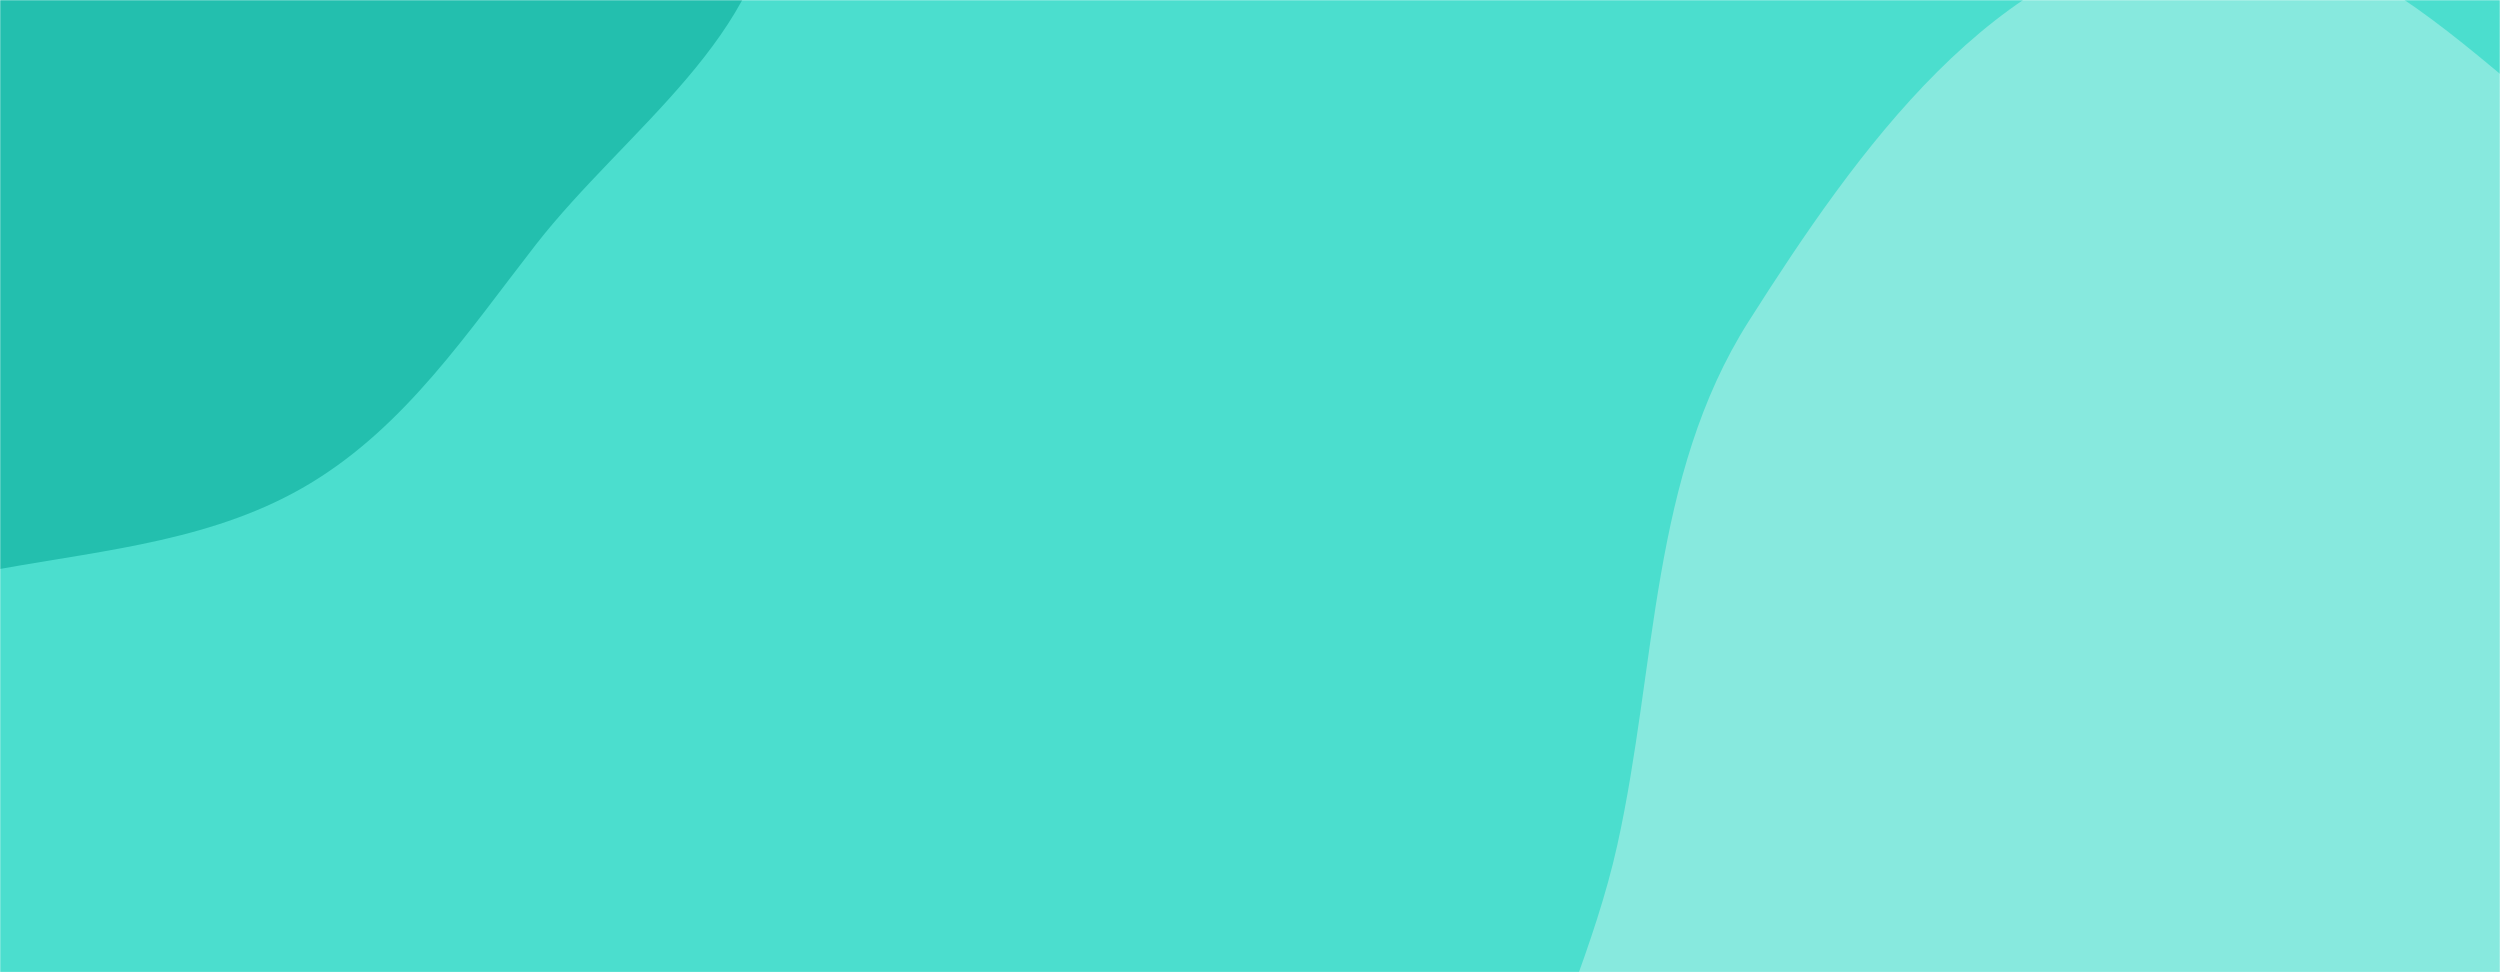 <svg xmlns="http://www.w3.org/2000/svg" version="1.1" xmlns:xlink="http://www.w3.org/1999/xlink" xmlns:svgjs="http://svgjs.com/svgjs" width="1440" height="560" preserveAspectRatio="none" viewBox="0 0 1440 560"><g mask="url(&quot;#SvgjsMask1032&quot;)" fill="none"><rect width="1440" height="560" x="0" y="0" fill="rgba(75, 222, 206, 1)"></rect><path d="M0,327.718C62.137,316.556,124.854,311.007,178.865,278.32C233.869,245.032,269.106,191.657,308.623,140.943C360.192,74.761,443.624,19.799,445.664,-64.077C447.709,-148.153,387.305,-227.472,318.769,-276.215C255.124,-321.479,168.827,-298.417,92.554,-315.209C23.209,-330.476,-40.307,-389.276,-108.739,-370.332C-177.245,-351.367,-206.067,-272.607,-253.282,-219.47C-301.213,-165.527,-362.74,-123.335,-388.202,-55.815C-417.237,21.18,-436.509,108.988,-405.959,185.395C-375.029,262.751,-304.173,323.408,-225.555,350.97C-152.753,376.493,-75.931,341.358,0,327.718" fill="#23bfae"></path><path d="M1440 1049.896C1548.121 1051.943 1665.596 1111.009 1757.815 1054.53 1850.063 998.033 1872.951 874.443 1898.219 769.262 1920.022 678.504 1903.696 587.612 1892.239 494.978 1880.537 400.359 1894.347 292.434 1830.491 221.637 1766.789 151.011 1651.951 172.274 1565.47 132.69 1458.55 83.751 1381.666-48.365 1264.592-37.386 1149.379-26.581 1069.32 87.36 1007.27 185.037 950.495 274.41 954.464 383.523 931.539 486.894 906.376 600.359 826.922 712.684 865.978 822.147 905.291 932.33 1021.087 999.494 1129.827 1042.638 1227.943 1081.567 1334.462 1047.898 1440 1049.896" fill="#87e9de"></path></g><defs><mask id="SvgjsMask1032"><rect width="1440" height="560" fill="#ffffff"></rect></mask></defs></svg>